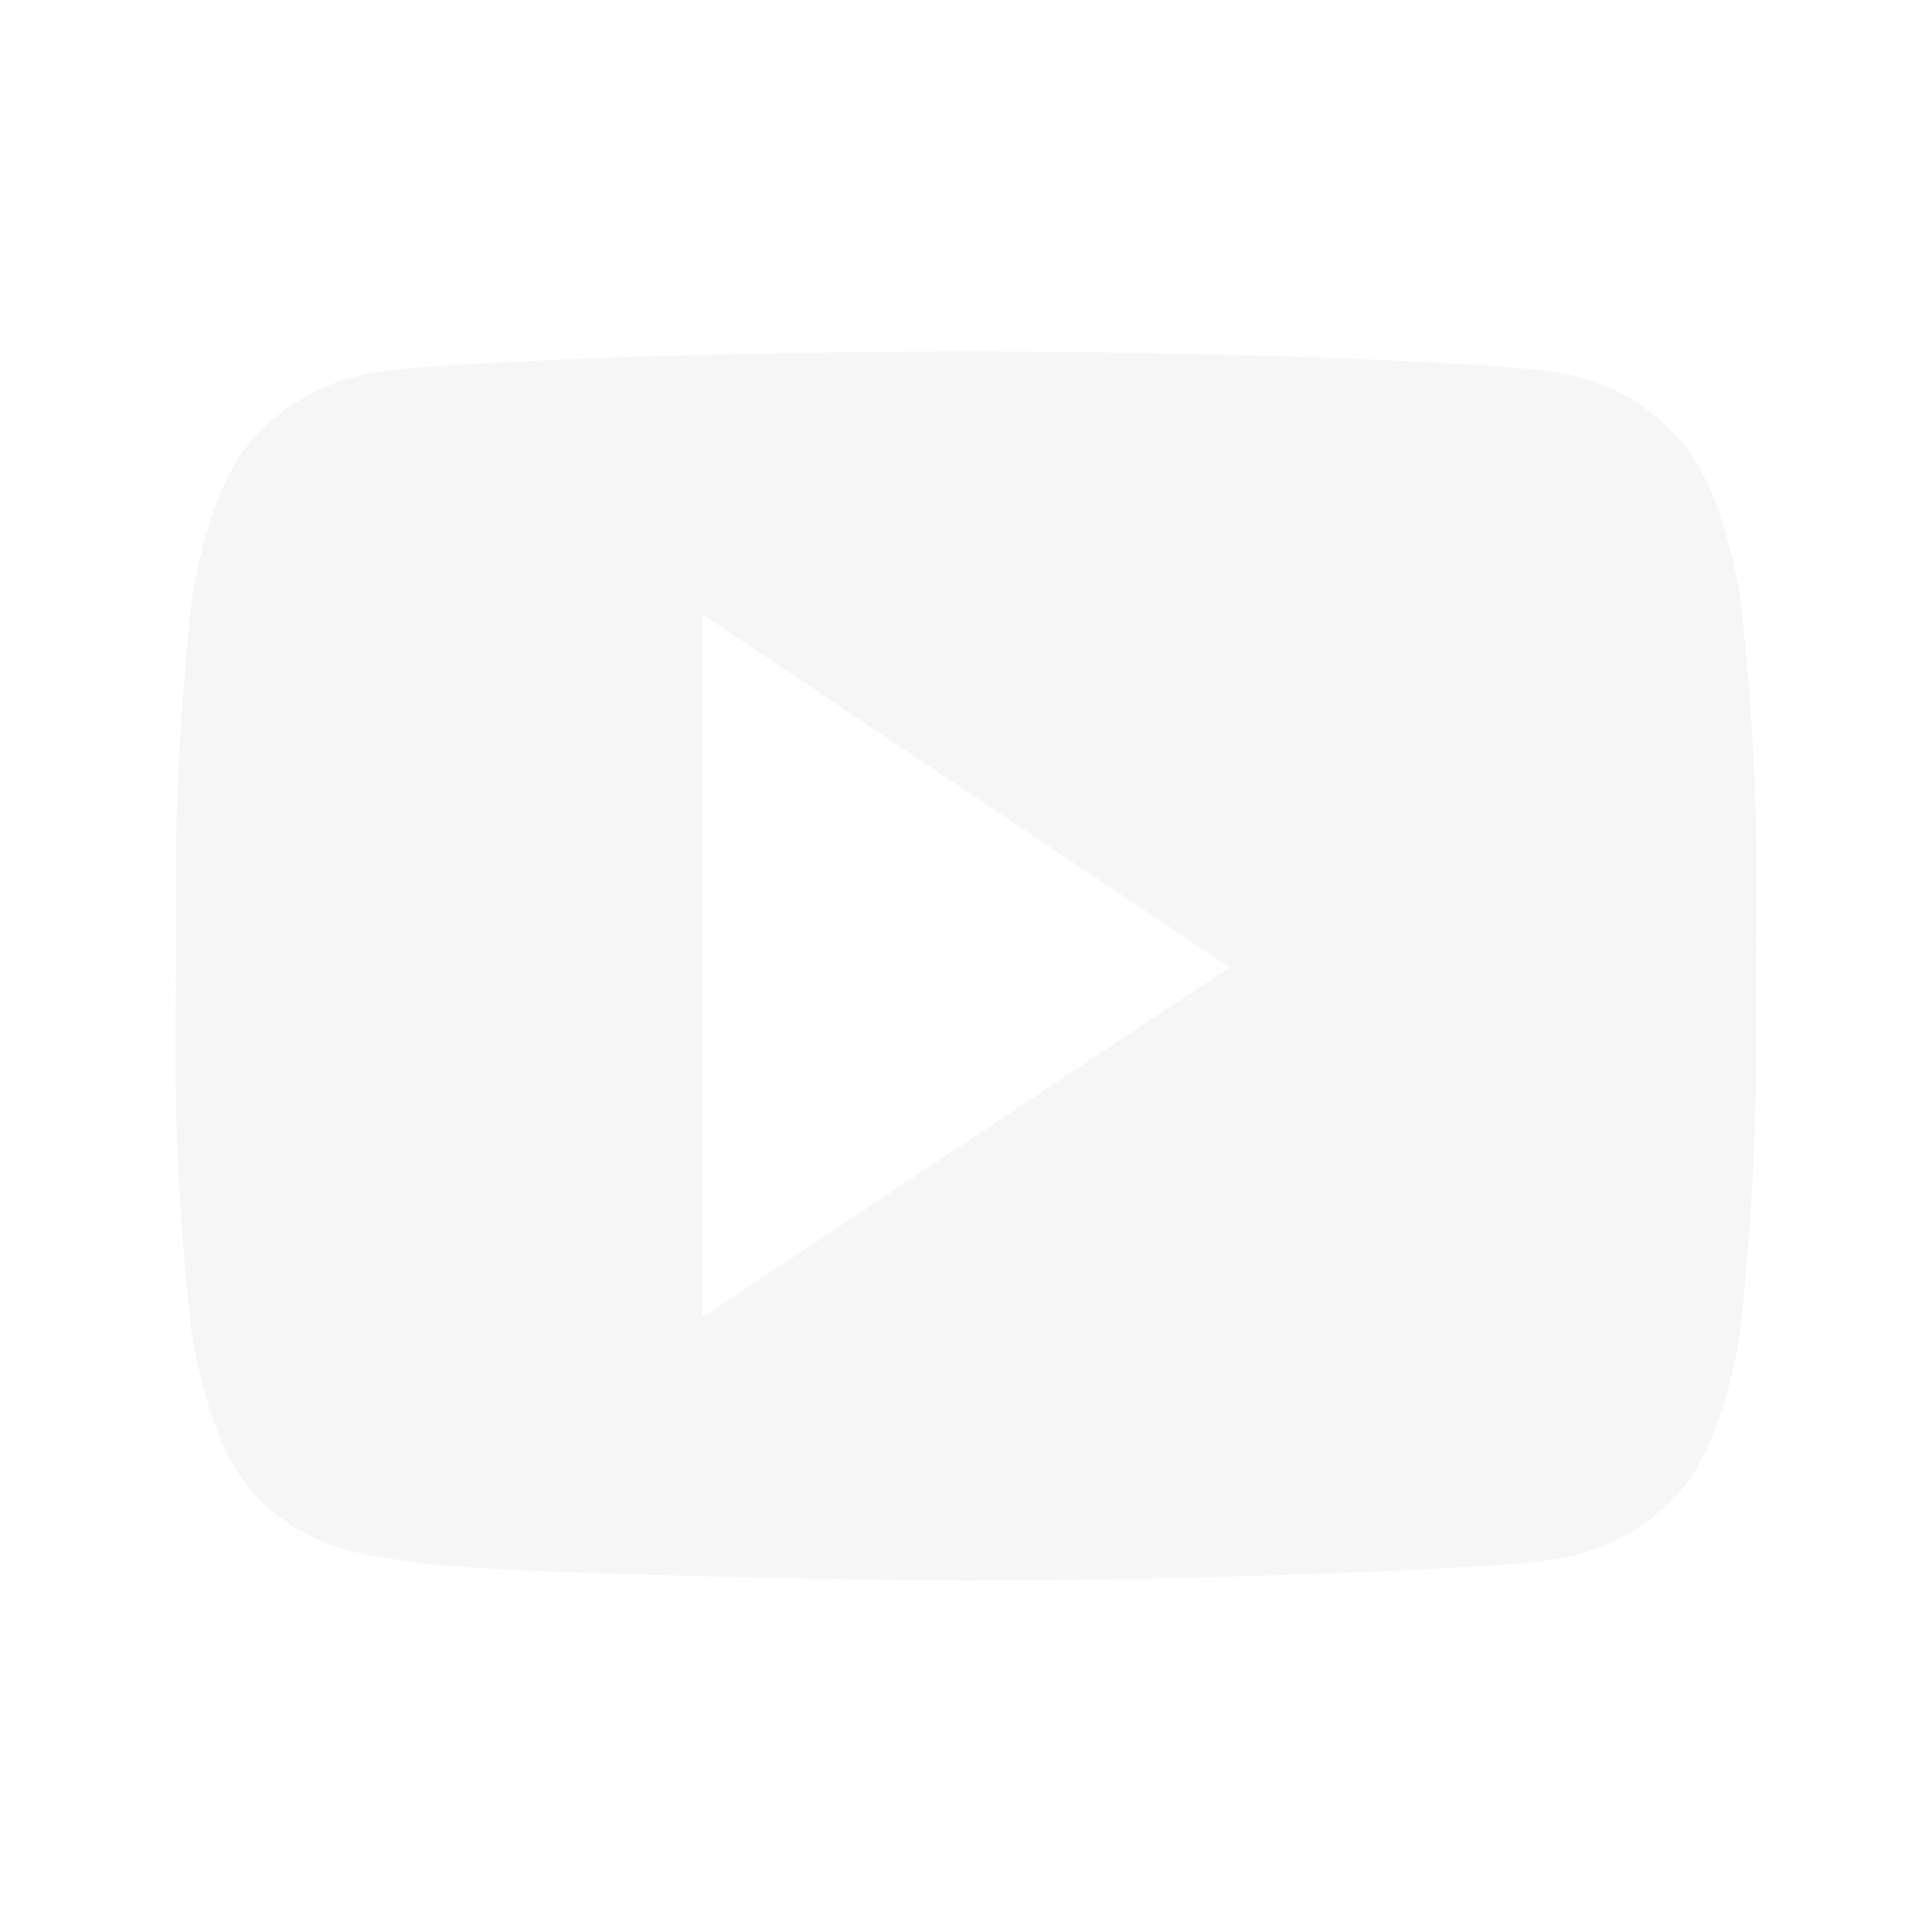 <svg xmlns="http://www.w3.org/2000/svg" width="22" height="22"><defs><style id="current-color-scheme" type="text/css"></style></defs><path opacity=".3" d="M10.998 4s-3.779 0-6.297.19c-.352.043-1.118.047-1.803.79-.54.567-.714 1.852-.714 1.852s-.178 1.511-.18 3.022L2 12.14c-.003 1.51.18 3.021.18 3.021s.175 1.285.714 1.852c.685.743 1.584.72 1.985.799 1.44.143 6.119.187 6.119.187s3.78-.01 6.299-.195c.352-.044 1.12-.048 1.805-.791.54-.567.714-1.852.714-1.852s.177-1.51.18-3.021L20 9.854c.003-1.511-.18-3.022-.18-3.022s-.175-1.285-.715-1.851c-.684-.744-1.452-.748-1.804-.791C14.782 4 11.006 4 11.006 4h-.008zM8 7l6 4.014L8 15V7z" fill="currentColor" color="#dfdfdf"/></svg>